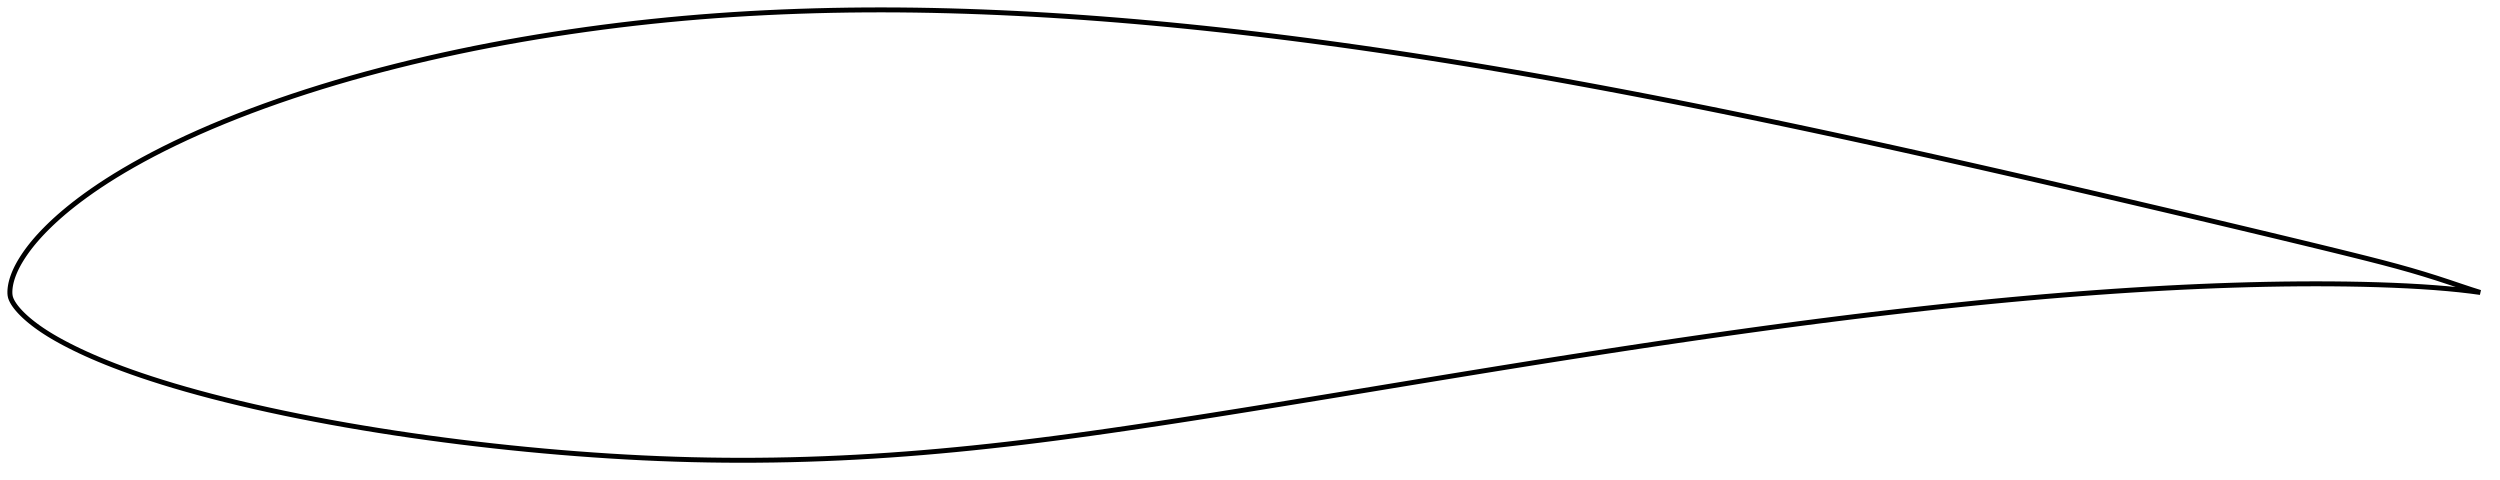 <?xml version="1.0" encoding="utf-8" ?>
<svg baseProfile="full" height="194.32" version="1.1" width="1011.984" xmlns="http://www.w3.org/2000/svg" xmlns:ev="http://www.w3.org/2001/xml-events" xmlns:xlink="http://www.w3.org/1999/xlink"><defs /><polygon fill="none" points="1003.984,118.381 1000.291,117.211 995.837,115.73 991.158,114.152 986.248,112.546 981.119,110.945 975.783,109.363 970.226,107.806 964.422,106.26 958.355,104.705 952.037,103.124 945.51,101.513 938.823,99.881 932.021,98.233 925.137,96.575 918.188,94.907 911.187,93.233 904.145,91.555 897.071,89.875 889.971,88.194 882.853,86.514 875.72,84.835 868.577,83.158 861.429,81.484 854.278,79.814 847.127,78.148 839.978,76.487 832.832,74.832 825.689,73.185 818.549,71.544 811.412,69.911 804.277,68.286 797.145,66.669 790.015,65.061 782.888,63.461 775.765,61.871 768.647,60.291 761.533,58.721 754.425,57.164 747.323,55.618 740.225,54.085 733.133,52.565 726.045,51.059 718.96,49.566 711.88,48.088 704.803,46.625 697.729,45.177 690.659,43.745 683.593,42.329 676.531,40.929 669.473,39.548 662.42,38.184 655.372,36.839 648.328,35.513 641.288,34.206 634.252,32.92 627.219,31.654 620.19,30.409 613.164,29.186 606.142,27.984 599.122,26.805 592.107,25.649 585.095,24.516 578.087,23.407 571.083,22.322 564.083,21.263 557.088,20.229 550.097,19.221 543.11,18.24 536.128,17.286 529.151,16.36 522.178,15.462 515.21,14.593 508.247,13.753 501.289,12.944 494.338,12.165 487.392,11.417 480.454,10.701 473.522,10.018 466.597,9.368 459.679,8.751 452.767,8.17 445.863,7.623 438.964,7.111 432.072,6.636 425.187,6.198 418.31,5.797 411.442,5.434 404.584,5.11 397.739,4.825 390.908,4.58 384.091,4.377 377.291,4.216 370.505,4.099 363.735,4.027 356.977,4.0 350.231,4.02 343.494,4.086 336.767,4.2 330.048,4.361 323.338,4.57 316.639,4.828 309.953,5.134 303.283,5.489 296.63,5.894 289.994,6.349 283.376,6.856 276.773,7.416 270.184,8.029 263.606,8.696 257.035,9.418 250.471,10.194 243.913,11.025 237.365,11.908 230.828,12.844 224.308,13.832 217.81,14.872 211.336,15.965 204.89,17.111 198.472,18.311 192.083,19.565 185.722,20.875 179.389,22.242 173.085,23.665 166.814,25.143 160.579,26.678 154.385,28.267 148.238,29.909 142.146,31.606 136.113,33.357 130.144,35.161 124.244,37.019 118.418,38.929 112.67,40.892 107.01,42.905 101.448,44.963 95.993,47.064 90.659,49.202 85.457,51.373 80.404,53.57 75.511,55.785 70.791,58.012 66.253,60.243 61.909,62.468 57.769,64.679 53.84,66.865 50.126,69.018 46.628,71.129 43.343,73.194 40.269,75.206 37.4,77.162 34.728,79.059 32.243,80.894 29.931,82.668 27.784,84.382 25.791,86.038 23.941,87.637 22.224,89.182 20.629,90.674 19.148,92.117 17.77,93.511 16.488,94.861 15.296,96.169 14.19,97.438 13.162,98.67 12.208,99.868 11.323,101.032 10.502,102.166 9.74,103.271 9.034,104.348 8.38,105.4 7.777,106.426 7.224,107.43 6.719,108.412 6.261,109.372 5.847,110.313 5.477,111.235 5.148,112.139 4.86,113.025 4.614,113.895 4.409,114.75 4.245,115.59 4.122,116.414 4.04,117.218 4.0,118.007 4.007,118.788 4.082,119.575 4.247,120.366 4.525,121.144 4.89,121.909 5.32,122.667 5.809,123.418 6.353,124.165 6.948,124.91 7.592,125.656 8.283,126.406 9.022,127.161 9.811,127.922 10.652,128.69 11.547,129.467 12.5,130.254 13.513,131.053 14.59,131.866 15.735,132.694 16.955,133.537 18.255,134.397 19.641,135.274 21.12,136.172 22.7,137.09 24.386,138.032 26.187,139.001 28.112,140 30.173,141.031 32.382,142.095 34.754,143.194 37.302,144.328 40.041,145.5 42.985,146.709 46.147,147.957 49.543,149.243 53.185,150.566 57.081,151.92 61.234,153.302 65.642,154.705 70.3,156.125 75.201,157.554 80.335,158.985 85.683,160.41 91.225,161.822 96.938,163.215 102.804,164.585 108.804,165.925 114.919,167.232 121.133,168.502 127.43,169.732 133.8,170.924 140.234,172.074 146.723,173.182 153.258,174.247 159.832,175.271 166.439,176.252 173.072,177.19 179.726,178.084 186.398,178.935 193.084,179.742 199.782,180.505 206.49,181.224 213.206,181.898 219.927,182.528 226.651,183.113 233.374,183.652 240.092,184.145 246.8,184.592 253.495,184.99 260.177,185.338 266.845,185.635 273.5,185.88 280.146,186.071 286.786,186.207 293.424,186.29 300.063,186.32 306.705,186.297 313.352,186.22 320.006,186.091 326.666,185.908 333.333,185.674 340.008,185.388 346.691,185.051 353.383,184.663 360.085,184.225 366.797,183.738 373.521,183.202 380.257,182.618 387.009,181.988 393.778,181.312 400.565,180.592 407.373,179.829 414.205,179.023 421.064,178.176 427.951,177.29 434.871,176.367 441.823,175.409 448.81,174.418 455.83,173.398 462.883,172.352 469.966,171.283 477.077,170.192 484.212,169.083 491.369,167.957 498.545,166.815 505.74,165.661 512.95,164.495 520.174,163.321 527.413,162.138 534.663,160.949 541.923,159.756 549.192,158.558 556.467,157.358 563.744,156.157 571.022,154.958 578.295,153.76 585.563,152.567 592.822,151.378 600.07,150.197 607.307,149.023 614.533,147.858 621.747,146.703 628.952,145.558 636.149,144.424 643.338,143.301 650.52,142.19 657.697,141.091 664.869,140.004 672.034,138.931 679.194,137.872 686.348,136.827 693.495,135.798 700.635,134.784 707.767,133.788 714.892,132.808 722.009,131.847 729.119,130.905 736.221,129.982 743.316,129.079 750.404,128.196 757.485,127.335 764.558,126.496 771.625,125.68 778.684,124.887 785.735,124.117 792.78,123.373 799.816,122.653 806.844,121.96 813.863,121.294 820.873,120.655 827.873,120.044 834.863,119.462 841.842,118.909 848.809,118.388 855.763,117.899 862.701,117.442 869.623,117.018 876.527,116.629 883.41,116.276 890.271,115.96 897.105,115.683 903.909,115.445 910.68,115.247 917.414,115.091 924.103,114.978 930.74,114.91 937.312,114.886 943.806,114.908 950.206,114.977 956.494,115.093 962.646,115.26 968.641,115.475 974.455,115.74 980.066,116.056 985.454,116.426 990.602,116.848 995.501,117.326 1000.149,117.864 1003.984,118.381" stroke="black" stroke-width="2.0" /></svg>